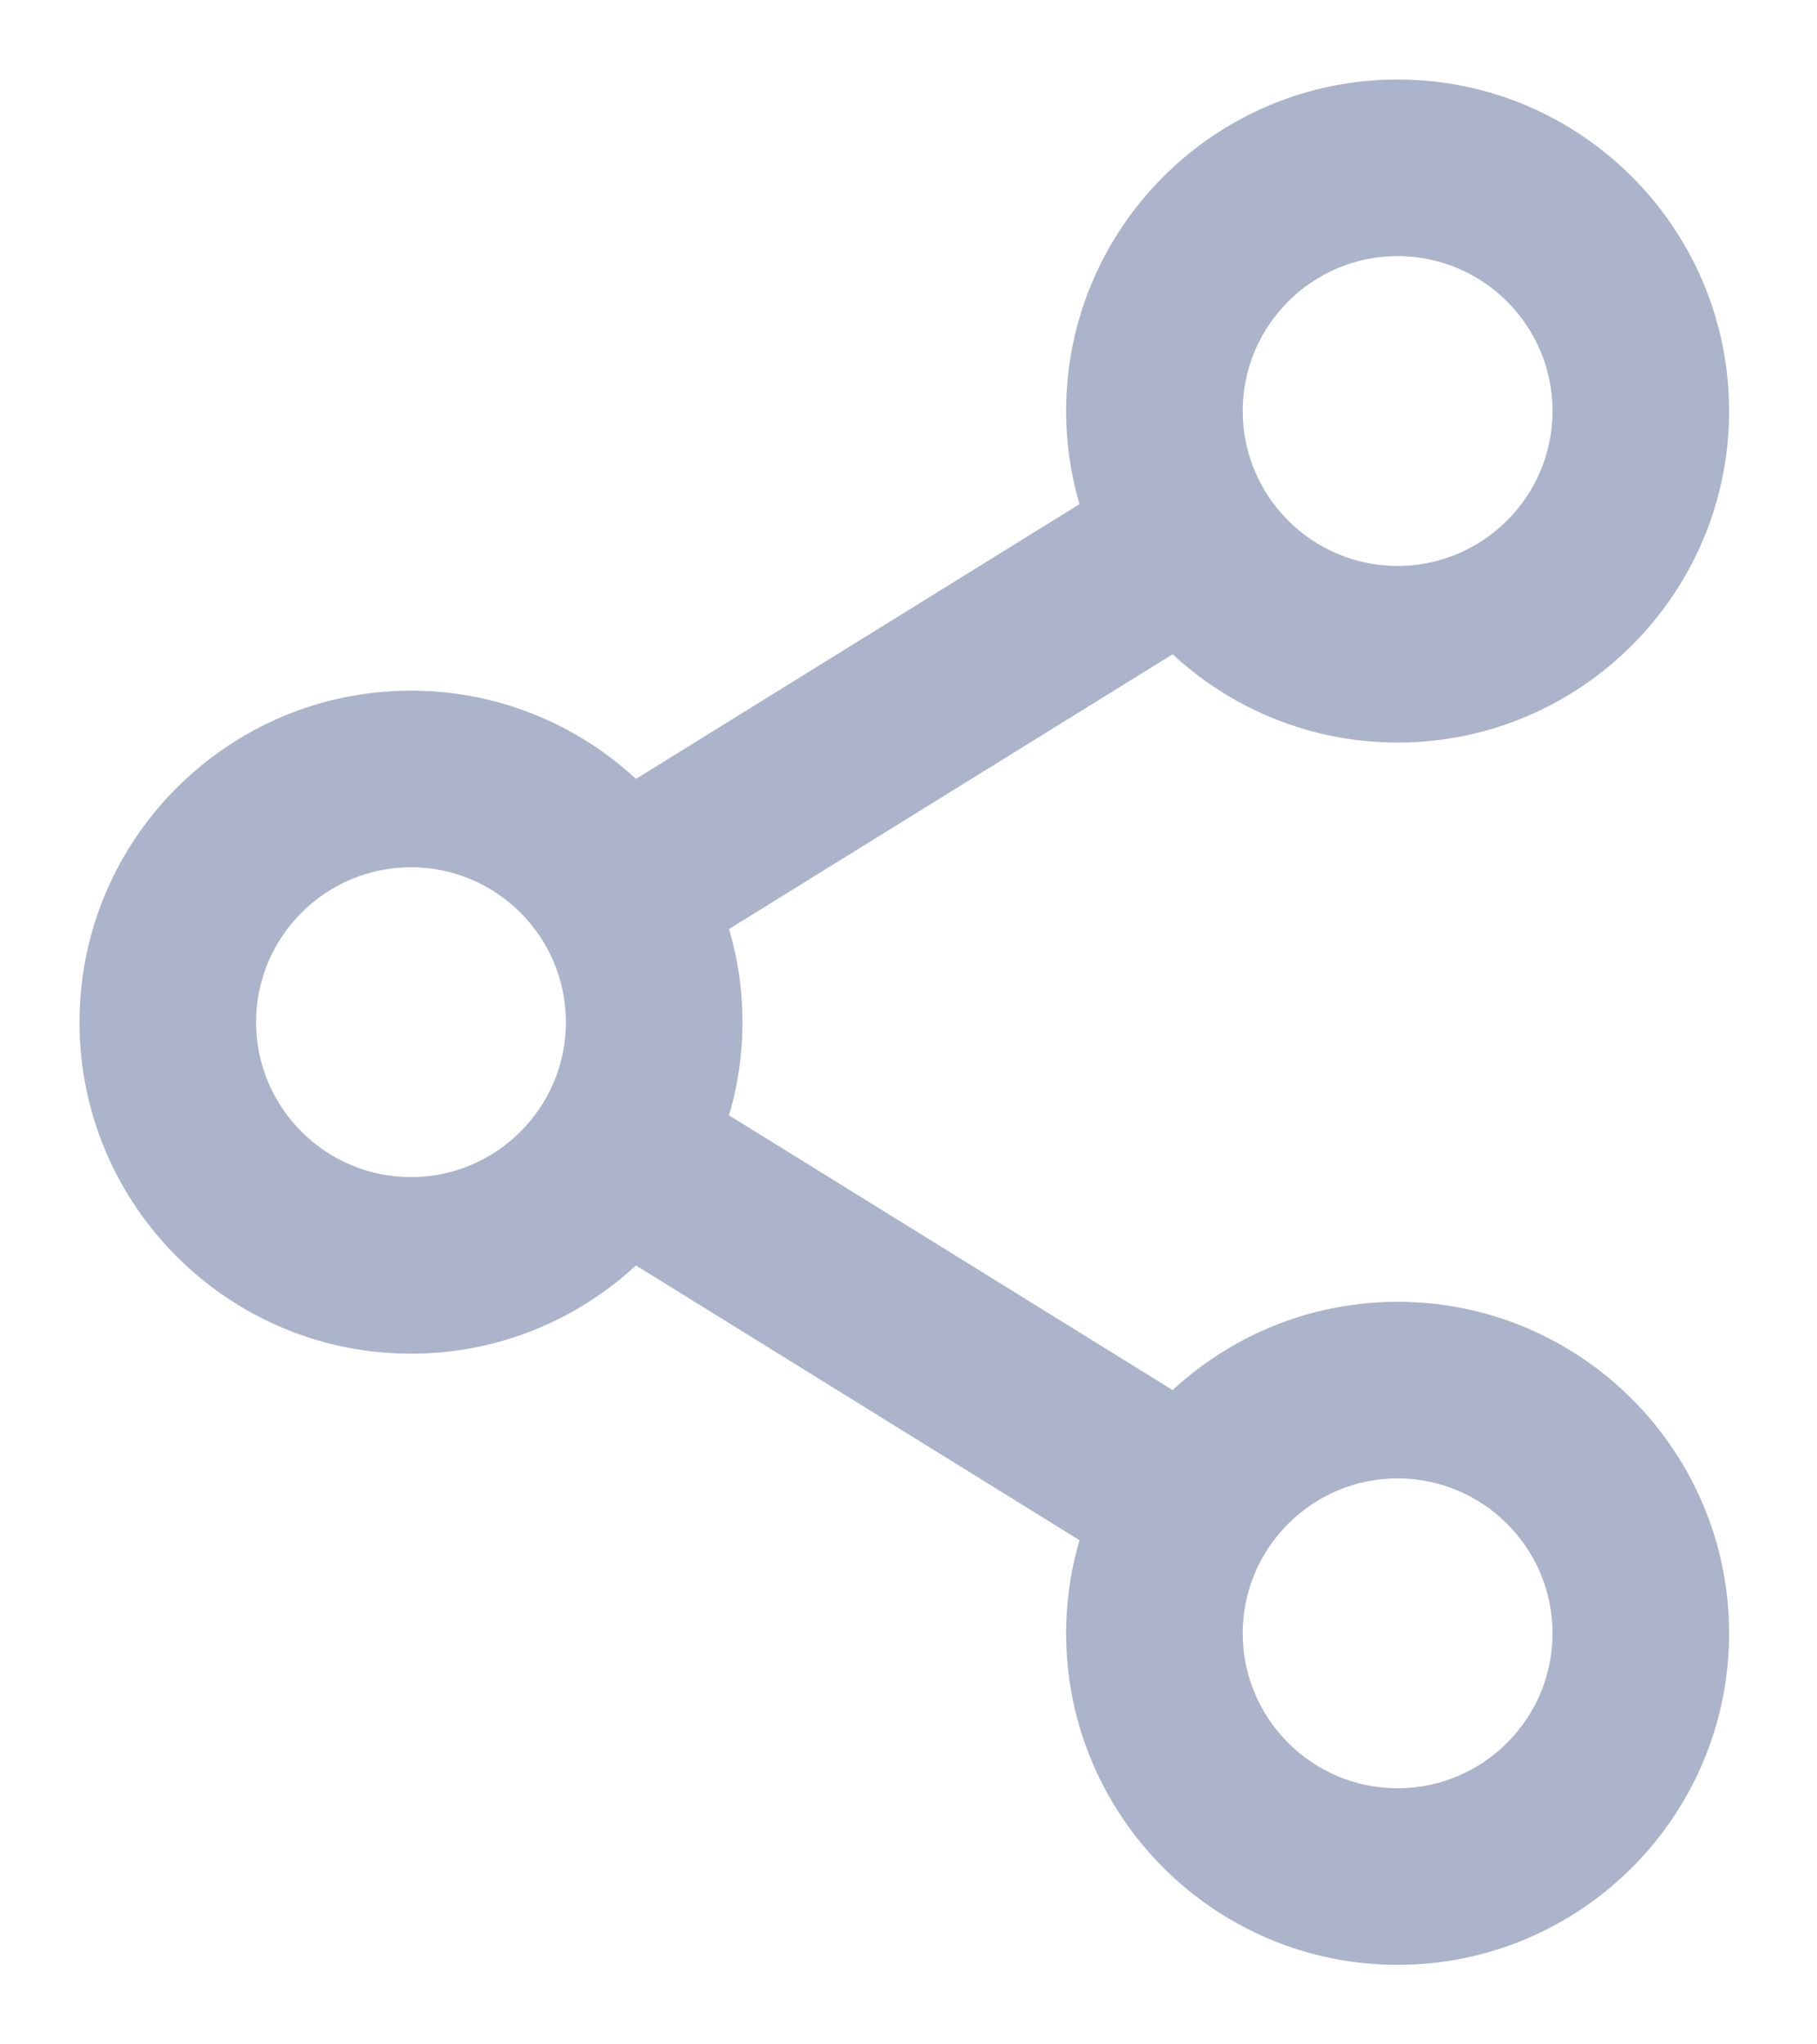 <svg width="16" height="18" viewBox="0 0 16 18" fill="none" xmlns="http://www.w3.org/2000/svg">
<path d="M12.307 11.612C11.541 11.612 10.847 11.925 10.346 12.428L6.241 9.886C6.336 9.608 6.388 9.31 6.388 9C6.388 8.69 6.336 8.392 6.241 8.114L10.346 5.572C10.847 6.075 11.541 6.388 12.307 6.388C13.834 6.388 15.076 5.146 15.076 3.619C15.076 2.092 13.834 0.85 12.307 0.85C10.78 0.85 9.538 2.092 9.538 3.619C9.538 3.929 9.59 4.227 9.684 4.505L5.58 7.047C5.079 6.544 4.385 6.231 3.619 6.231C2.092 6.231 0.85 7.473 0.85 9C0.85 10.527 2.092 11.769 3.619 11.769C4.385 11.769 5.079 11.456 5.58 10.953L9.684 13.495C9.59 13.773 9.538 14.071 9.538 14.381C9.538 15.908 10.78 17.15 12.307 17.15C13.834 17.15 15.076 15.908 15.076 14.381C15.076 12.854 13.834 11.612 12.307 11.612ZM10.793 3.619C10.793 2.784 11.472 2.105 12.307 2.105C13.142 2.105 13.821 2.784 13.821 3.619C13.821 4.454 13.142 5.133 12.307 5.133C11.472 5.133 10.793 4.454 10.793 3.619ZM3.619 10.514C2.784 10.514 2.105 9.835 2.105 9C2.105 8.165 2.784 7.486 3.619 7.486C4.454 7.486 5.133 8.165 5.133 9C5.133 9.835 4.454 10.514 3.619 10.514ZM10.793 14.381C10.793 13.546 11.472 12.867 12.307 12.867C13.142 12.867 13.821 13.546 13.821 14.381C13.821 15.216 13.142 15.895 12.307 15.895C11.472 15.895 10.793 15.216 10.793 14.381Z" fill="#ACB4CB" stroke="#ACB4CB" stroke-width="0.3"/>
</svg>
